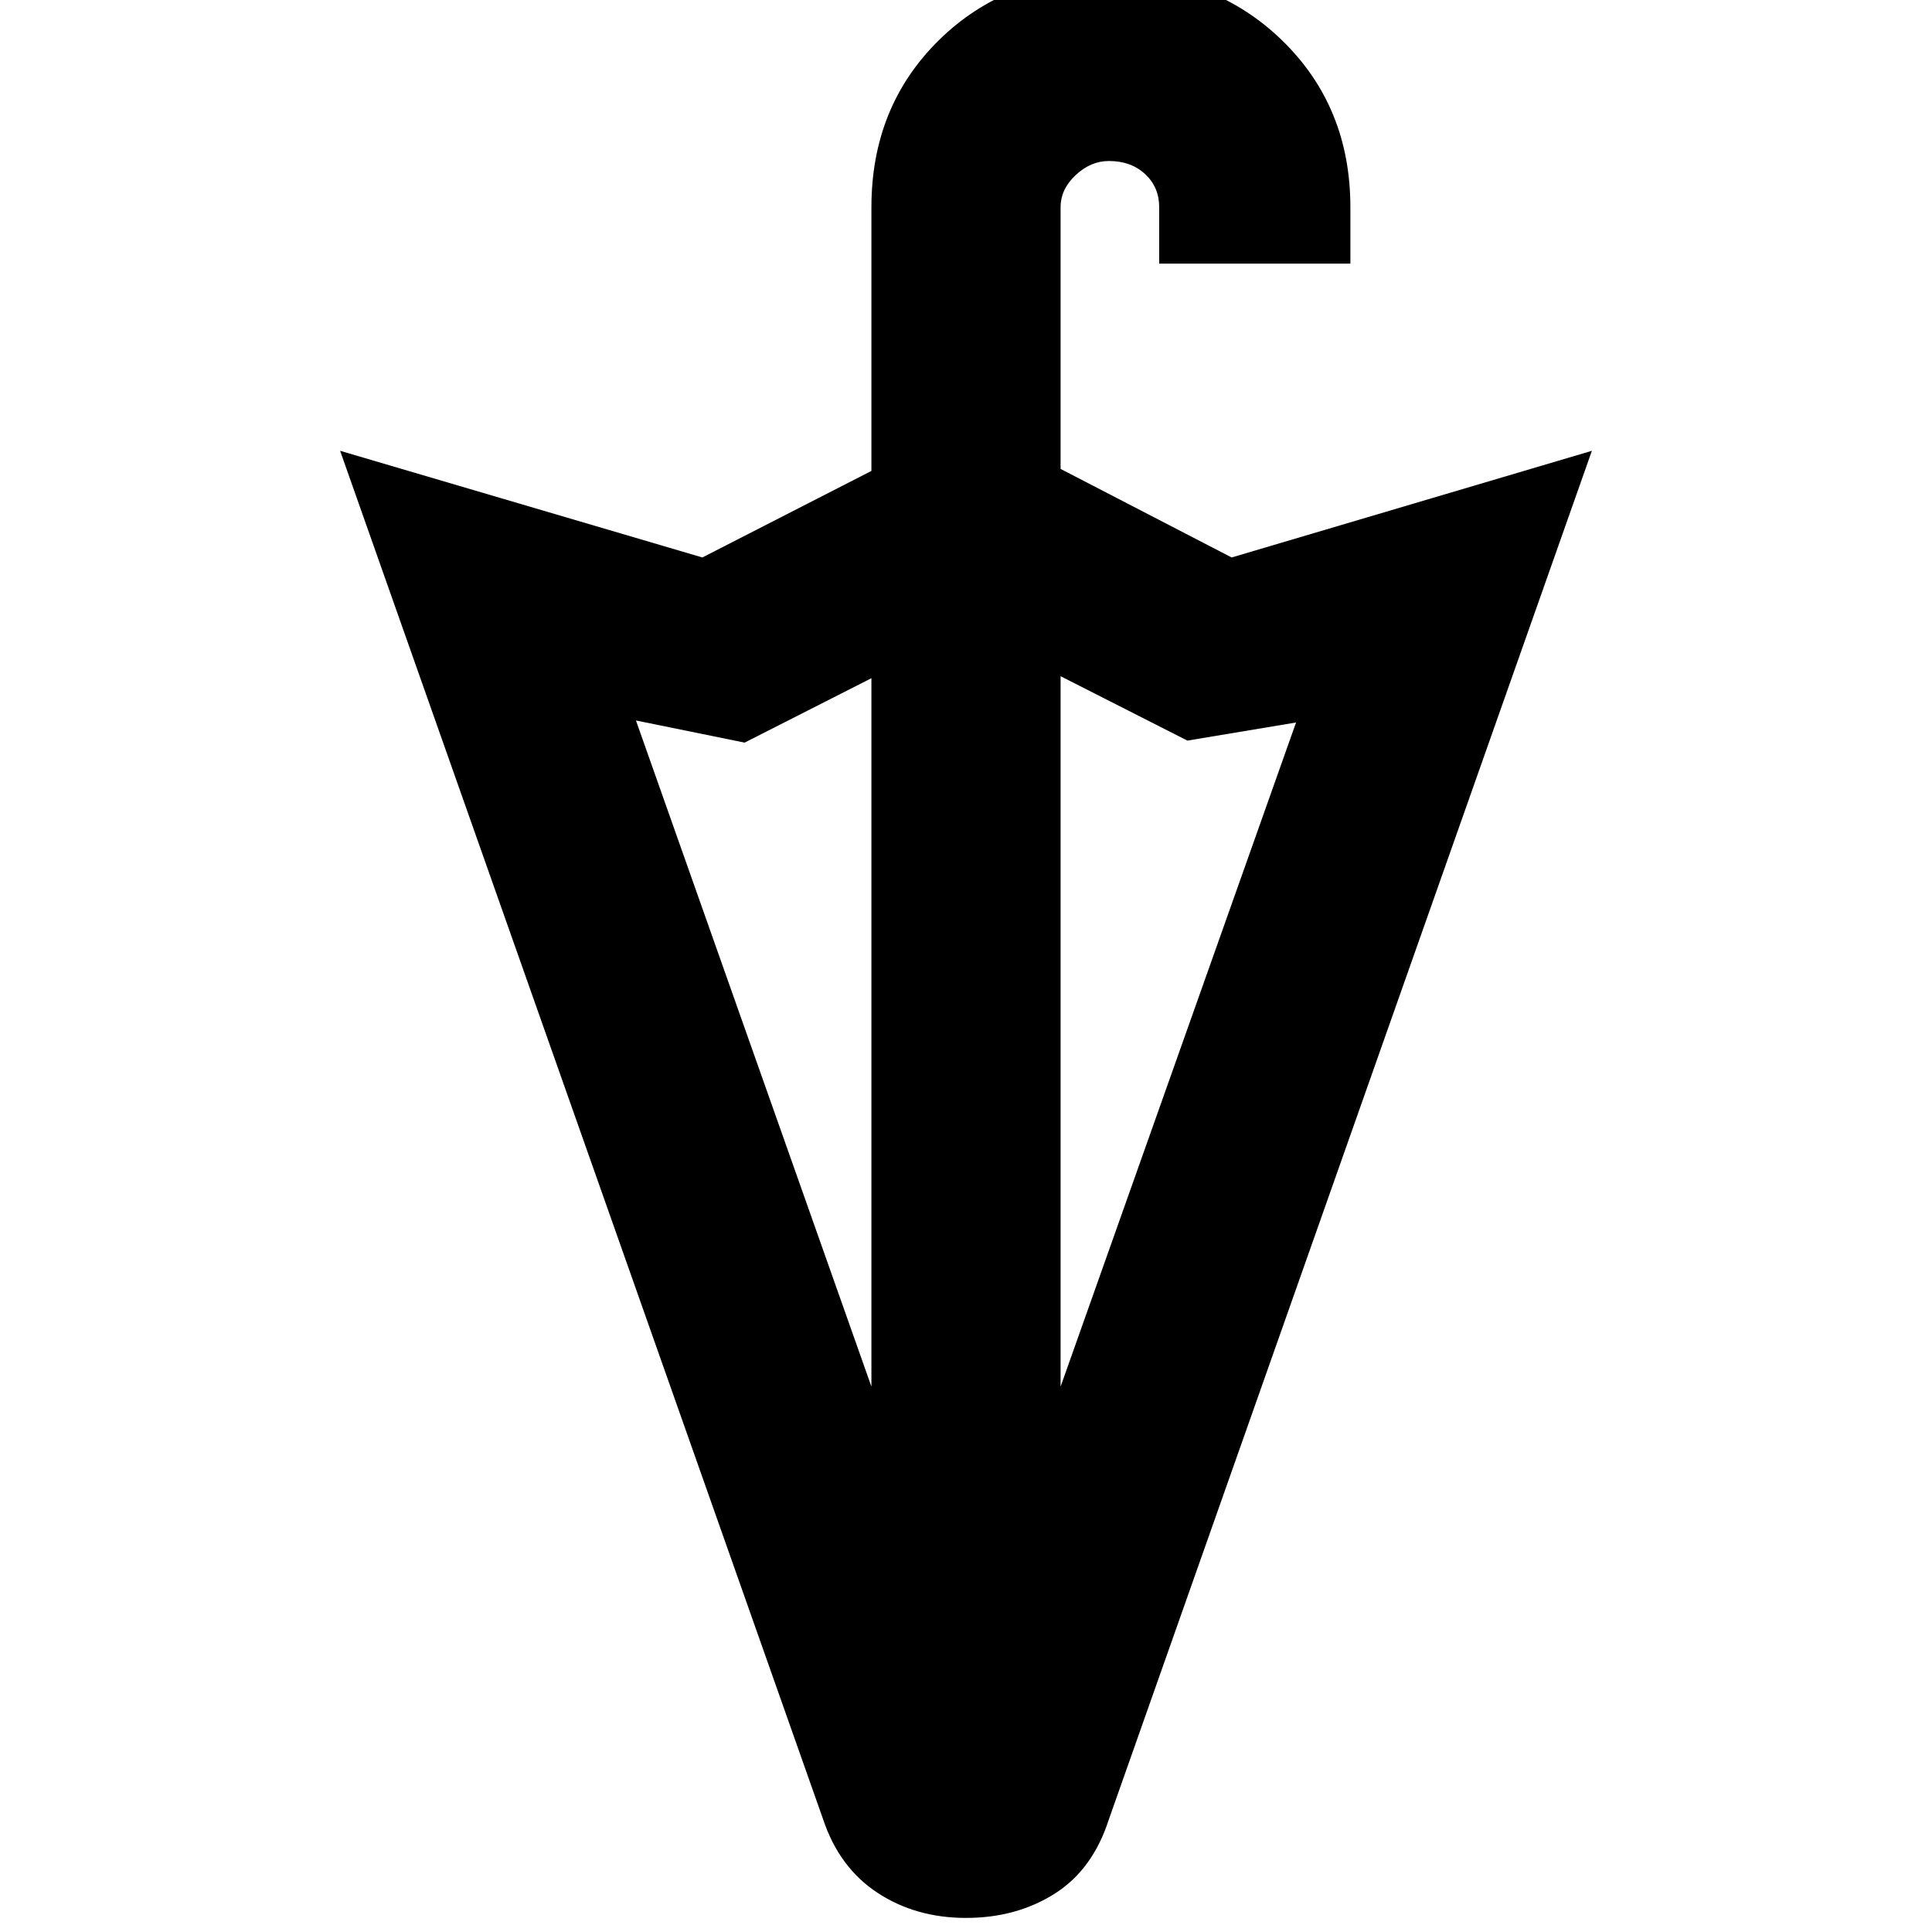 <svg xmlns="http://www.w3.org/2000/svg" height="48" width="48"><path d="M24 47.65Q22.75 47.65 21.8 47.025Q20.85 46.4 20.45 45.2L8.45 11.2L17.45 13.85L21.65 11.7V5.15Q21.65 2.65 23.325 1Q25 -0.65 27.55 -0.65Q30.15 -0.65 31.85 1Q33.55 2.65 33.55 5.15V6.55H28.8V5.15Q28.8 4.65 28.45 4.325Q28.1 4 27.55 4Q27.1 4 26.725 4.35Q26.35 4.7 26.35 5.15V11.65L30.6 13.85L39.55 11.2L27.55 45.2Q27.15 46.45 26.2 47.05Q25.25 47.65 24 47.65ZM26.35 34.45 32.2 17.95 29.5 18.4 26.35 16.8ZM21.65 34.45V16.85L18.5 18.45L15.8 17.9Z"/></svg>